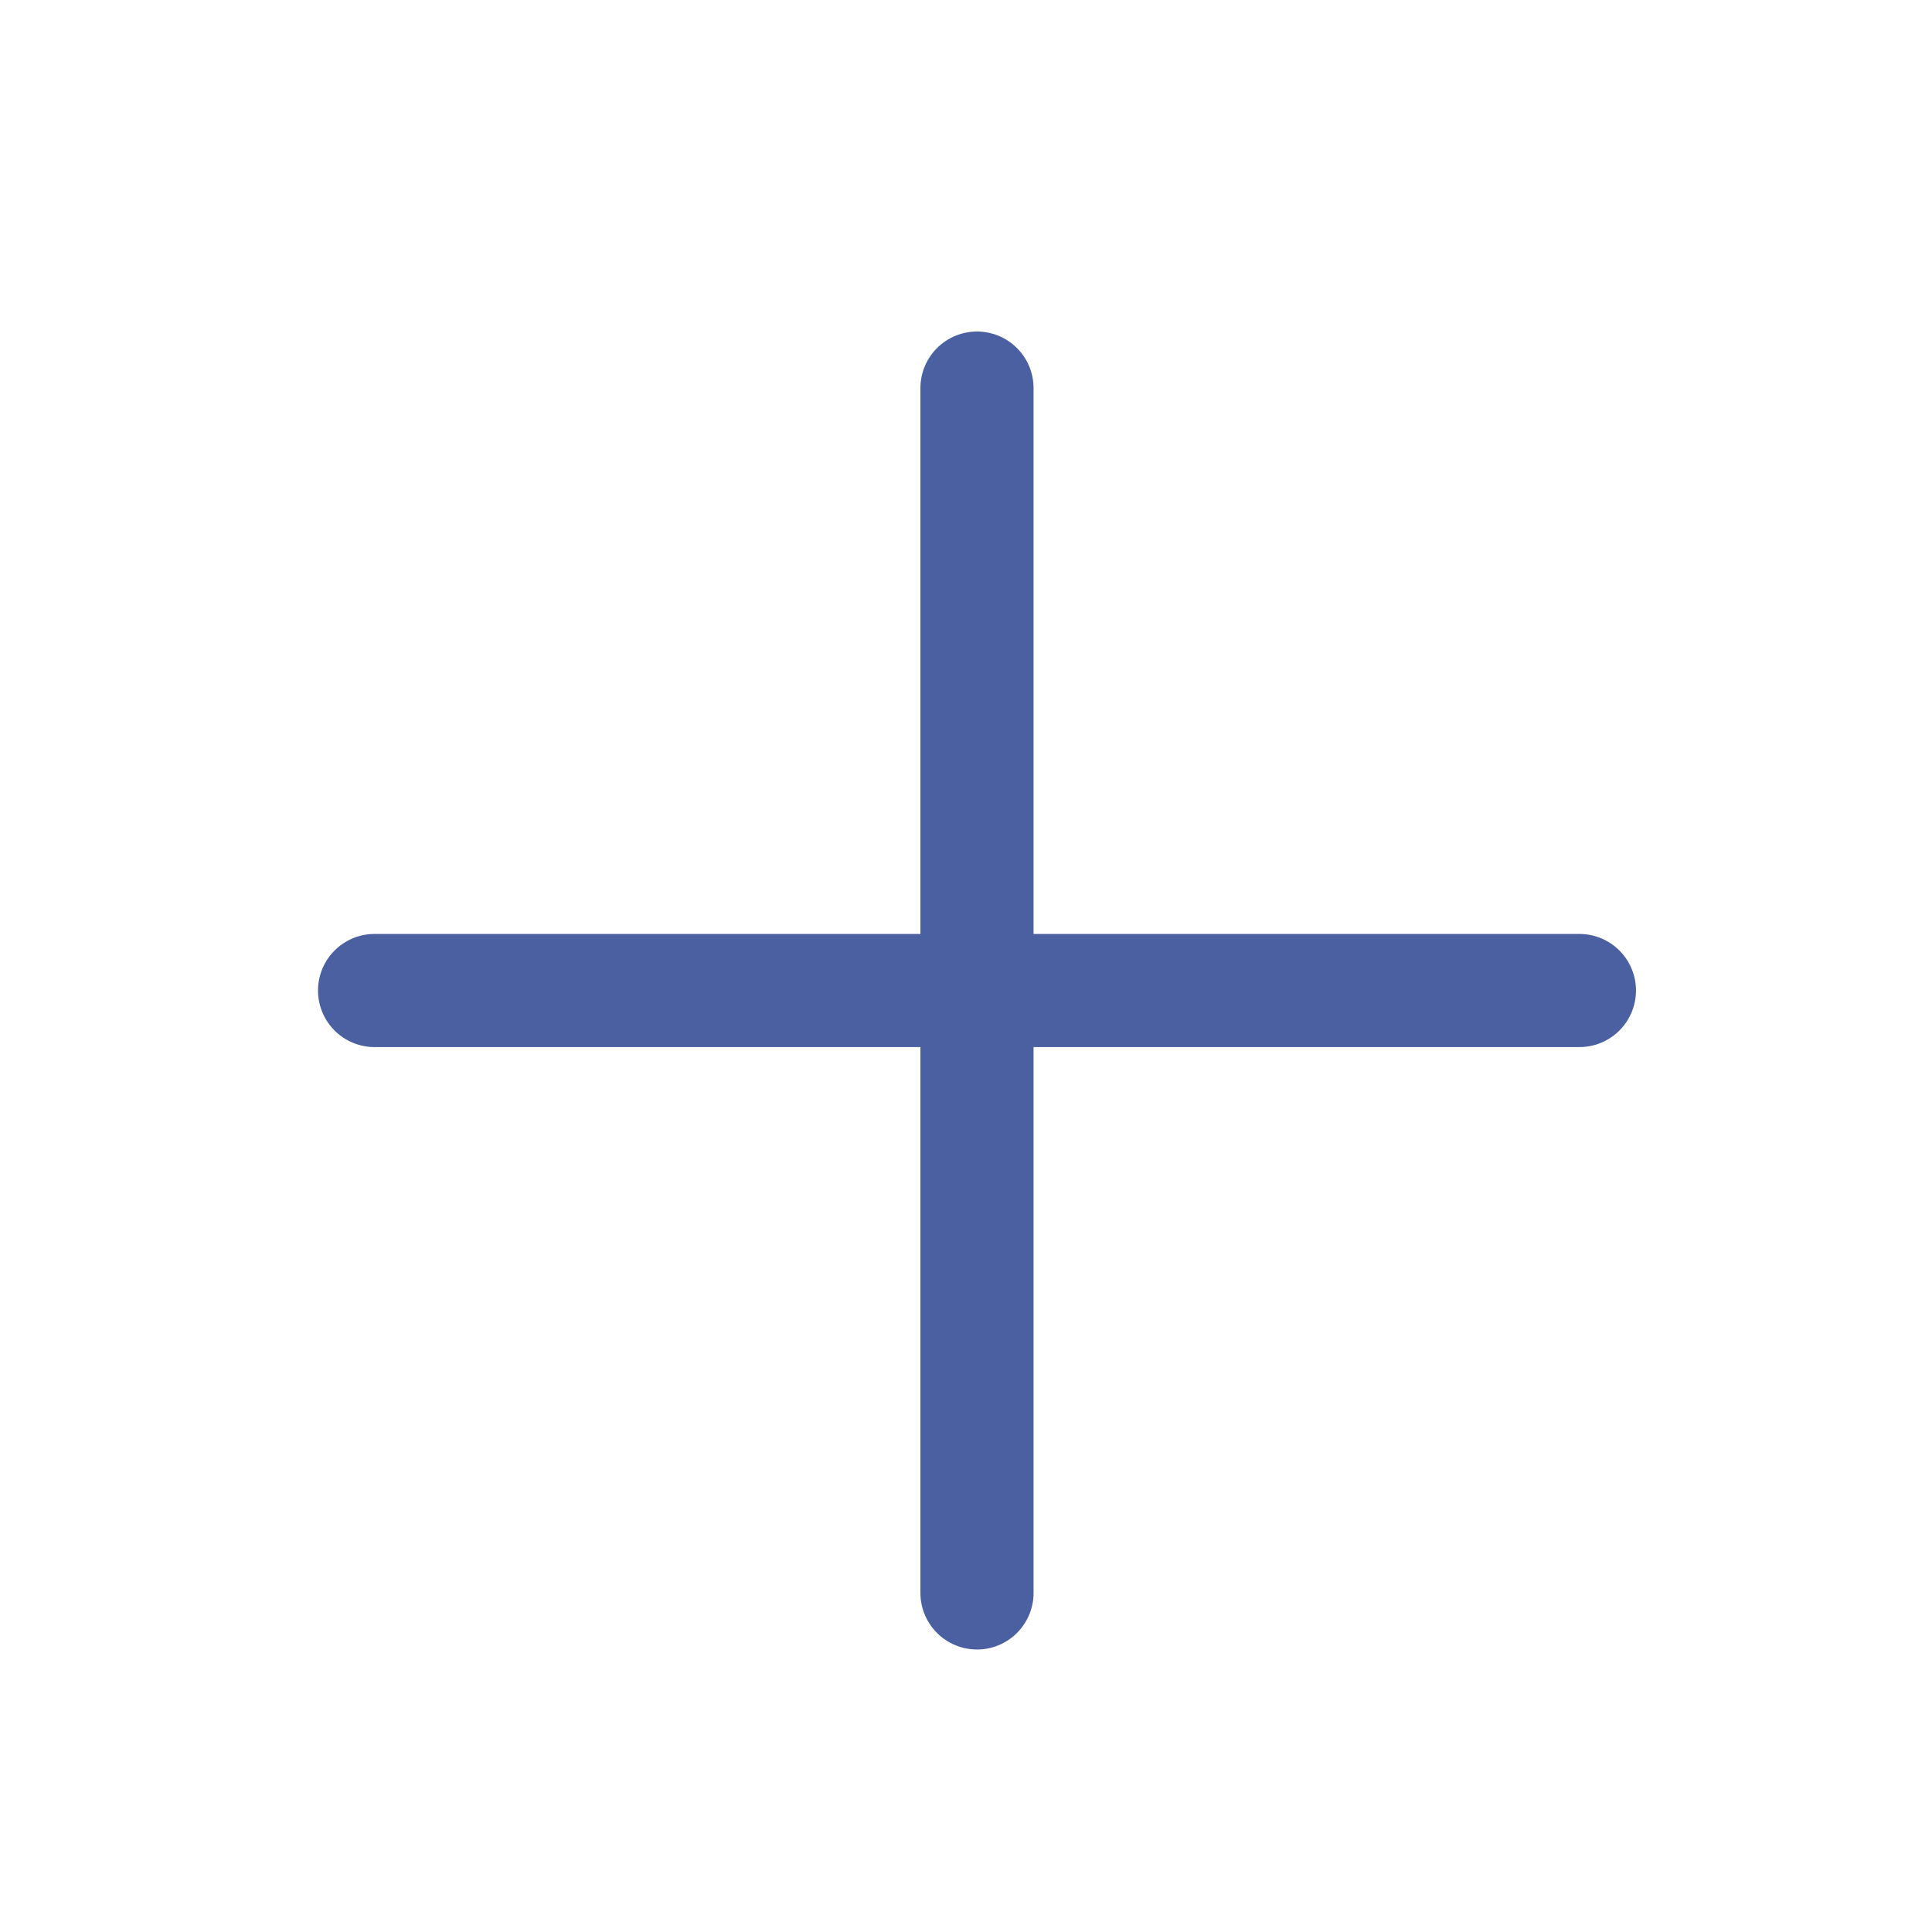 <svg width="16" height="16" viewBox="0 0 16 16" fill="none" xmlns="http://www.w3.org/2000/svg">
<path d="M3.102 8.203H13.08" stroke="#4A60A1" stroke-width="0.937" stroke-linecap="round" stroke-linejoin="round"/>
<path d="M8.091 3.214V13.192" stroke="#4A60A1" stroke-width="0.937" stroke-linecap="round" stroke-linejoin="round"/>
</svg>
